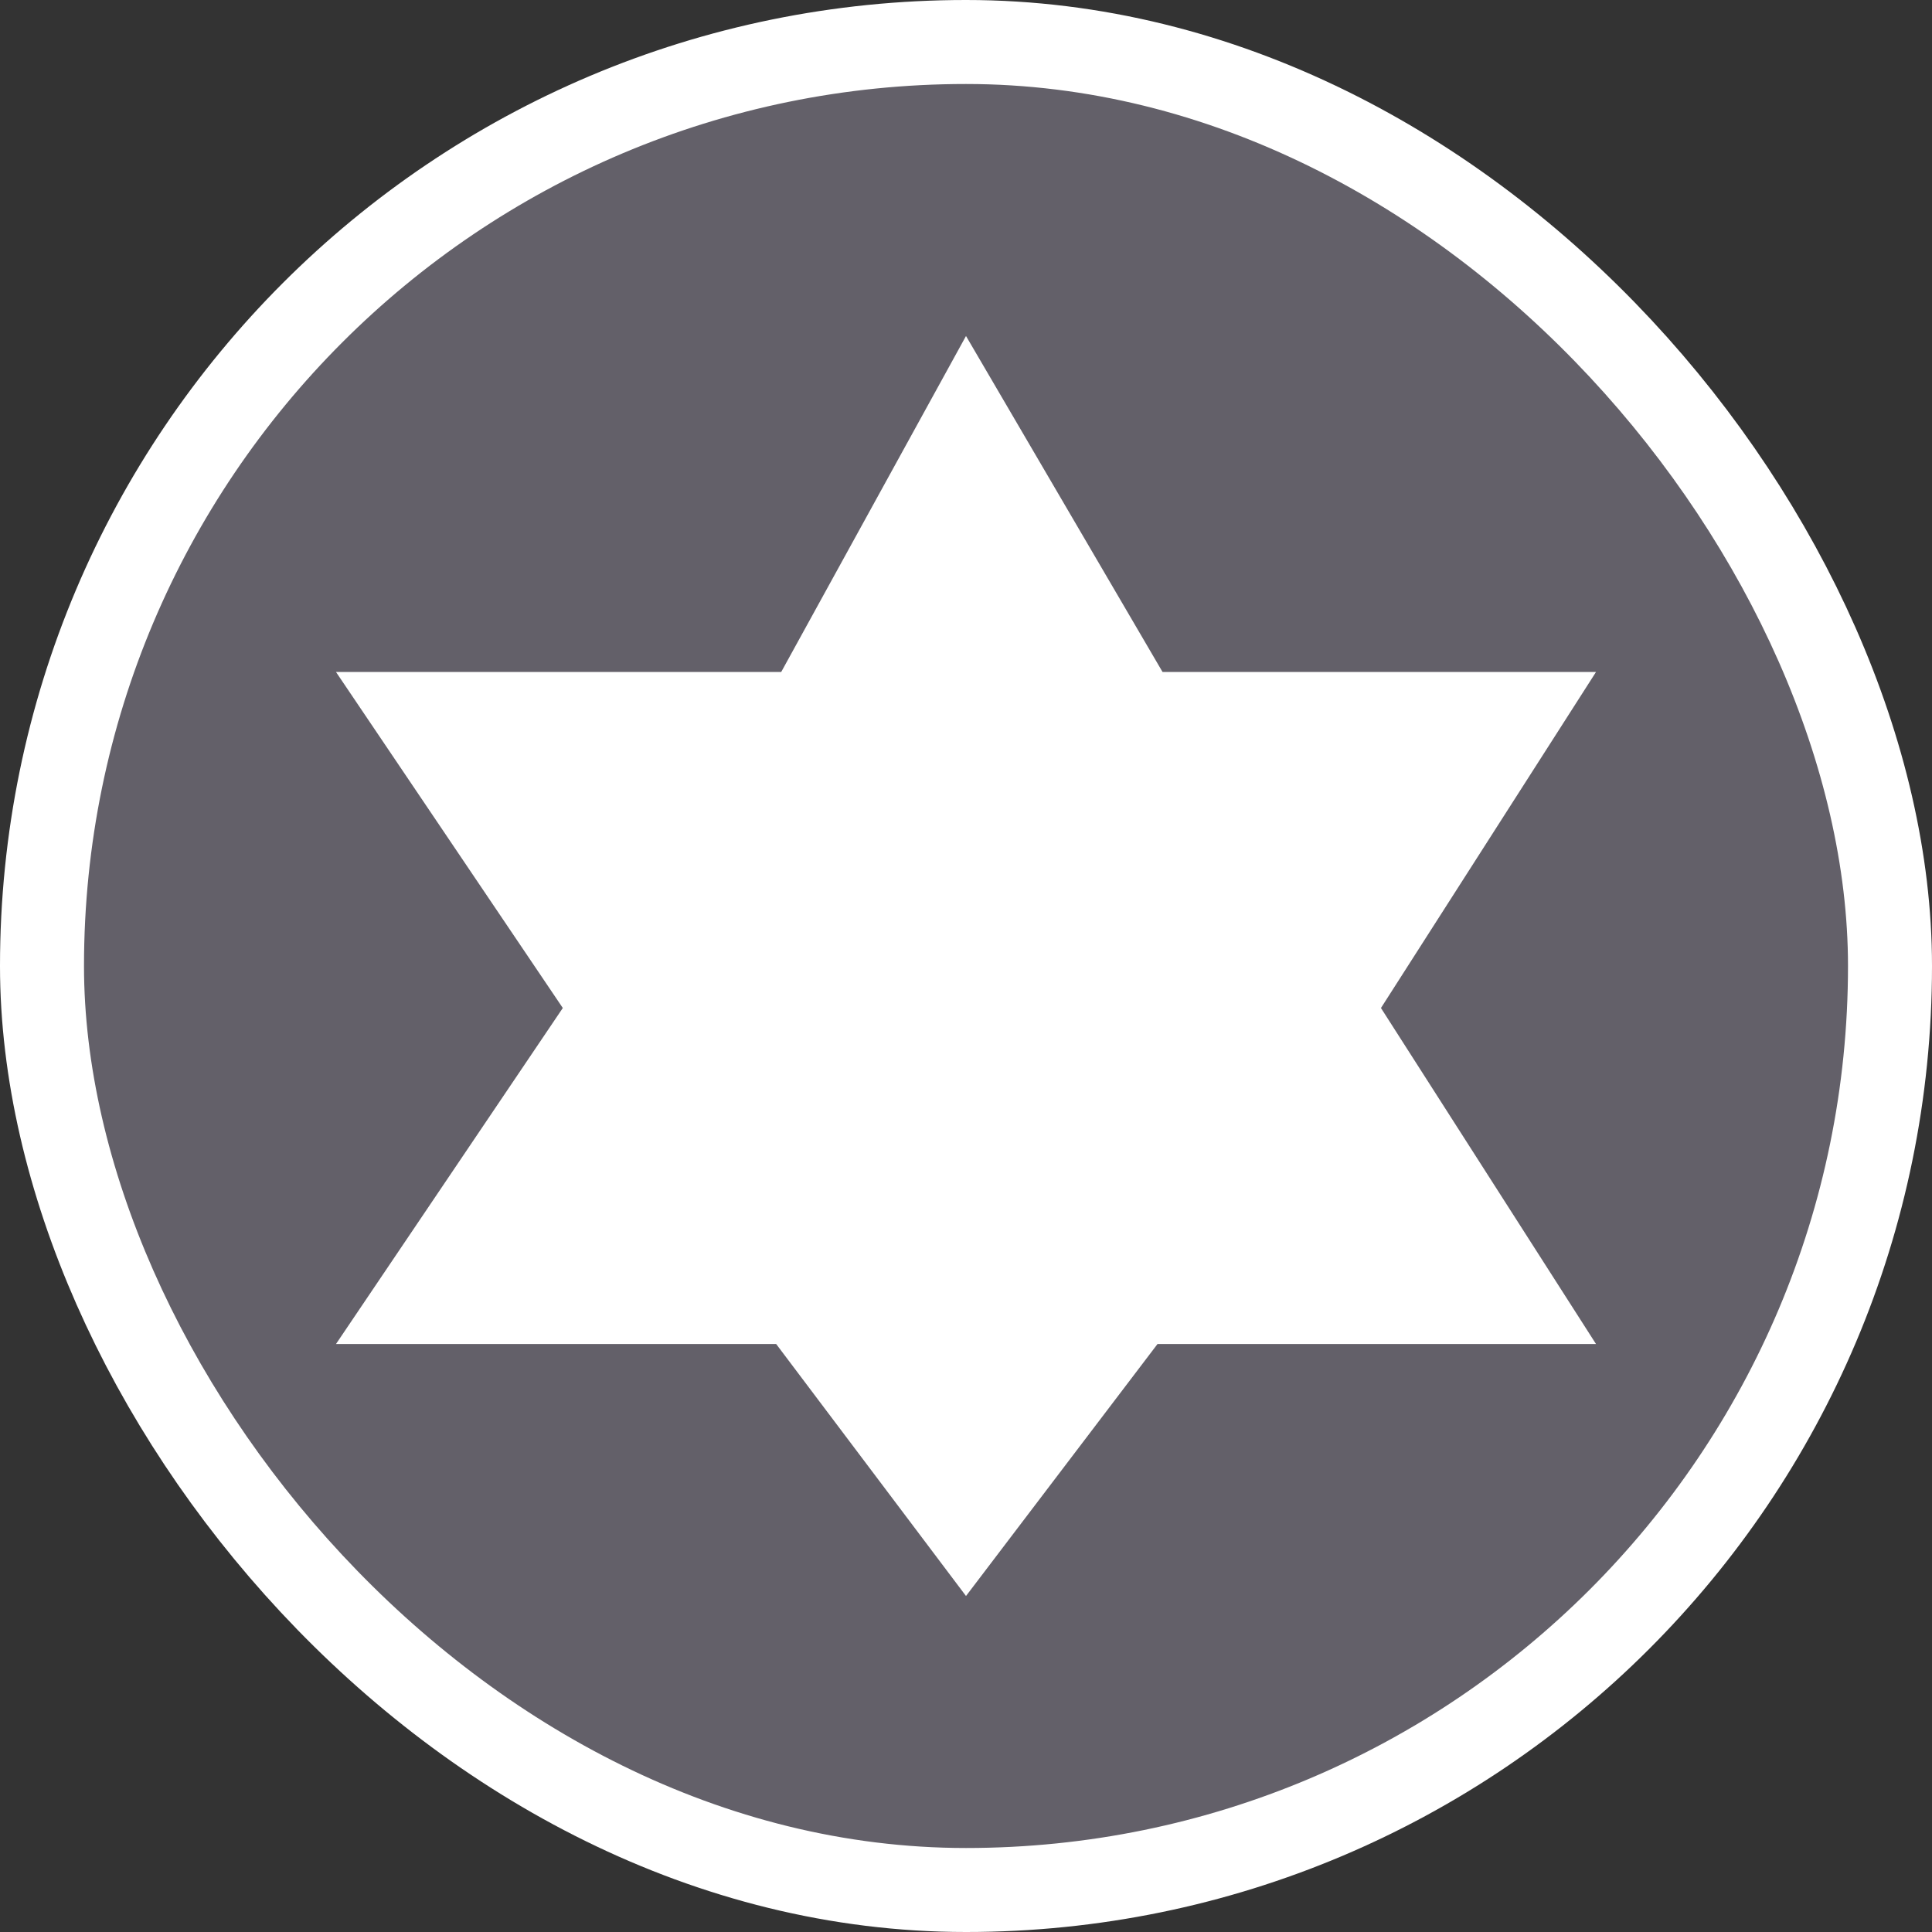 <svg xmlns="http://www.w3.org/2000/svg" viewBox="0 0 23 23" height="23" width="23"><rect x="0" y="0" width="23" height="23" fill="#333333" stroke="none"/><title>religious_jewish_15.svg</title><rect fill="none" x="0" y="0" width="23" height="23"></rect><rect x="1" y="1" rx="10.5" ry="10.5" width="21" height="21" stroke="#ffffff" style="stroke-linejoin:round;stroke-miterlimit:4;" fill="#ffffff" stroke-width="2"></rect><rect x="1" y="1" width="21" height="21" rx="10.5" ry="10.5" fill="#636069"></rect><path fill="#ffffff" transform="translate(4 4)" d="M15,12H9.78L7.5,15l-2.26-3H0l2.7-4L0,4h5.3l2.2-4l2.34,4H15l-2.56,4L15,12z"></path></svg>
